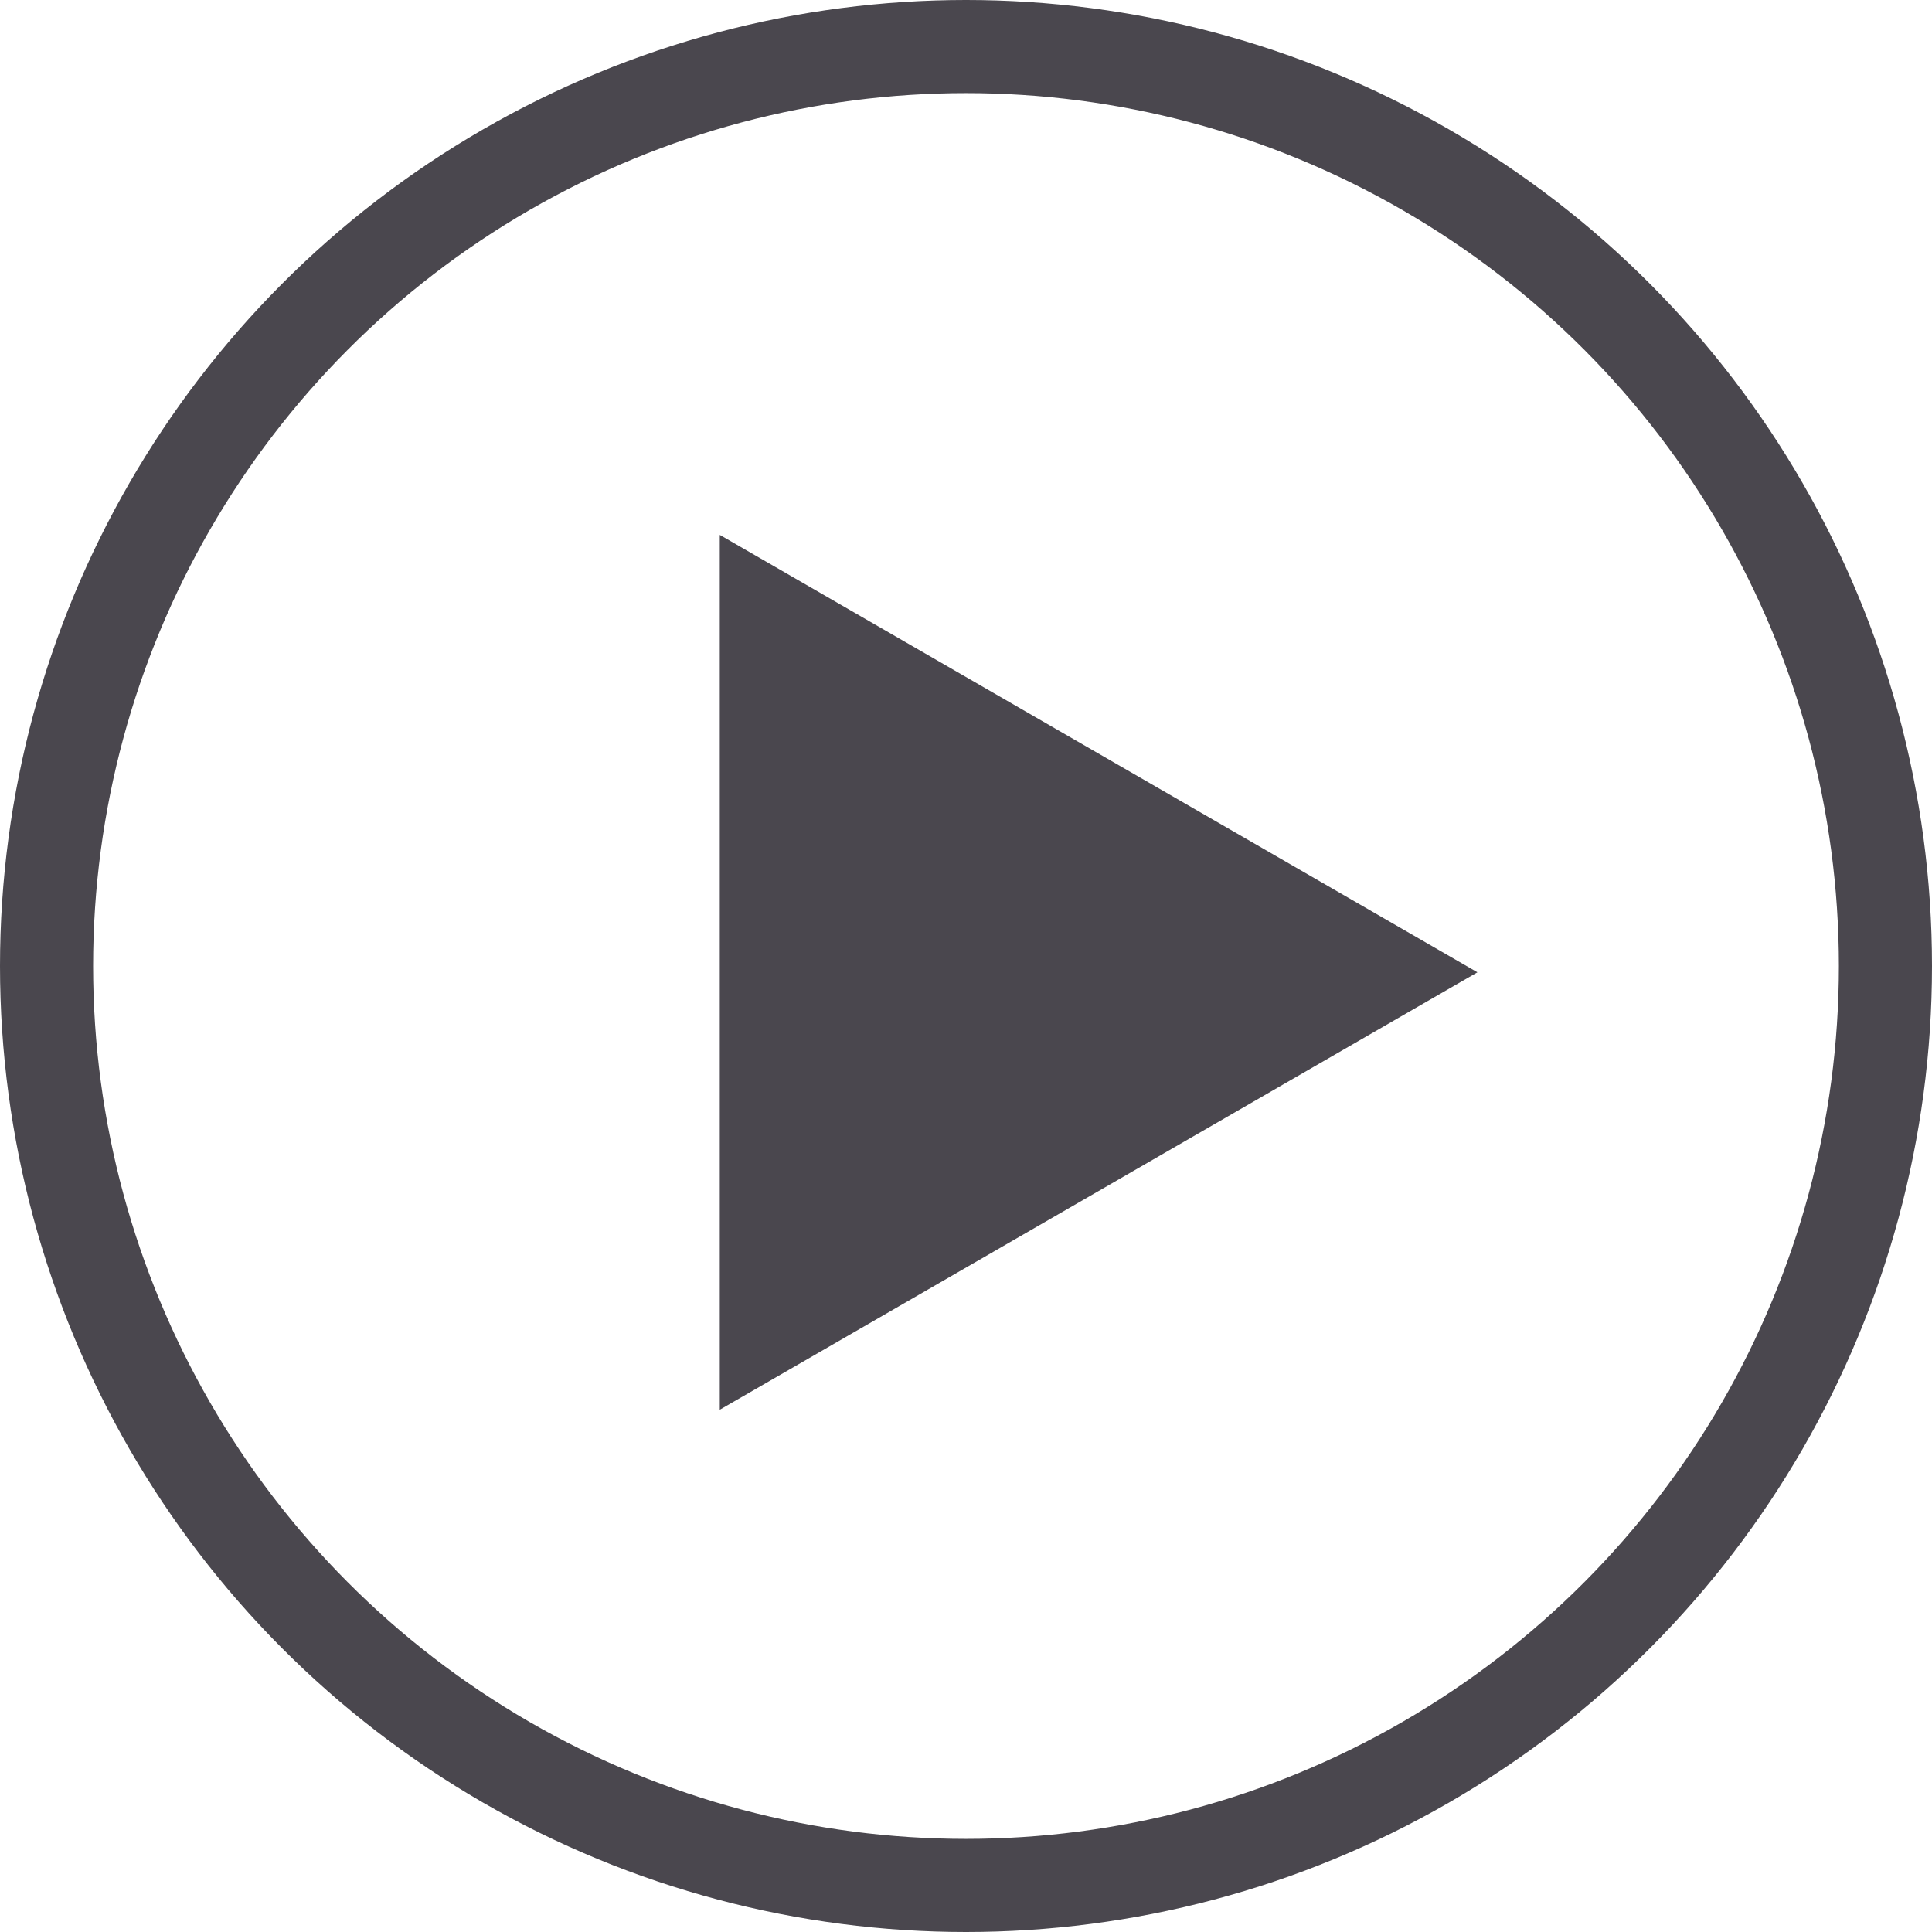 <svg width="83" height="83" viewBox="0 0 83 83" fill="none" xmlns="http://www.w3.org/2000/svg">
<circle cx="41.5" cy="41.5" r="39.5" stroke="#4A474E" stroke-width="4"/>
<path d="M63.471 41.771L30.922 60.563L30.922 22.979L63.471 41.771Z" fill="#4A474E"/>
</svg>
